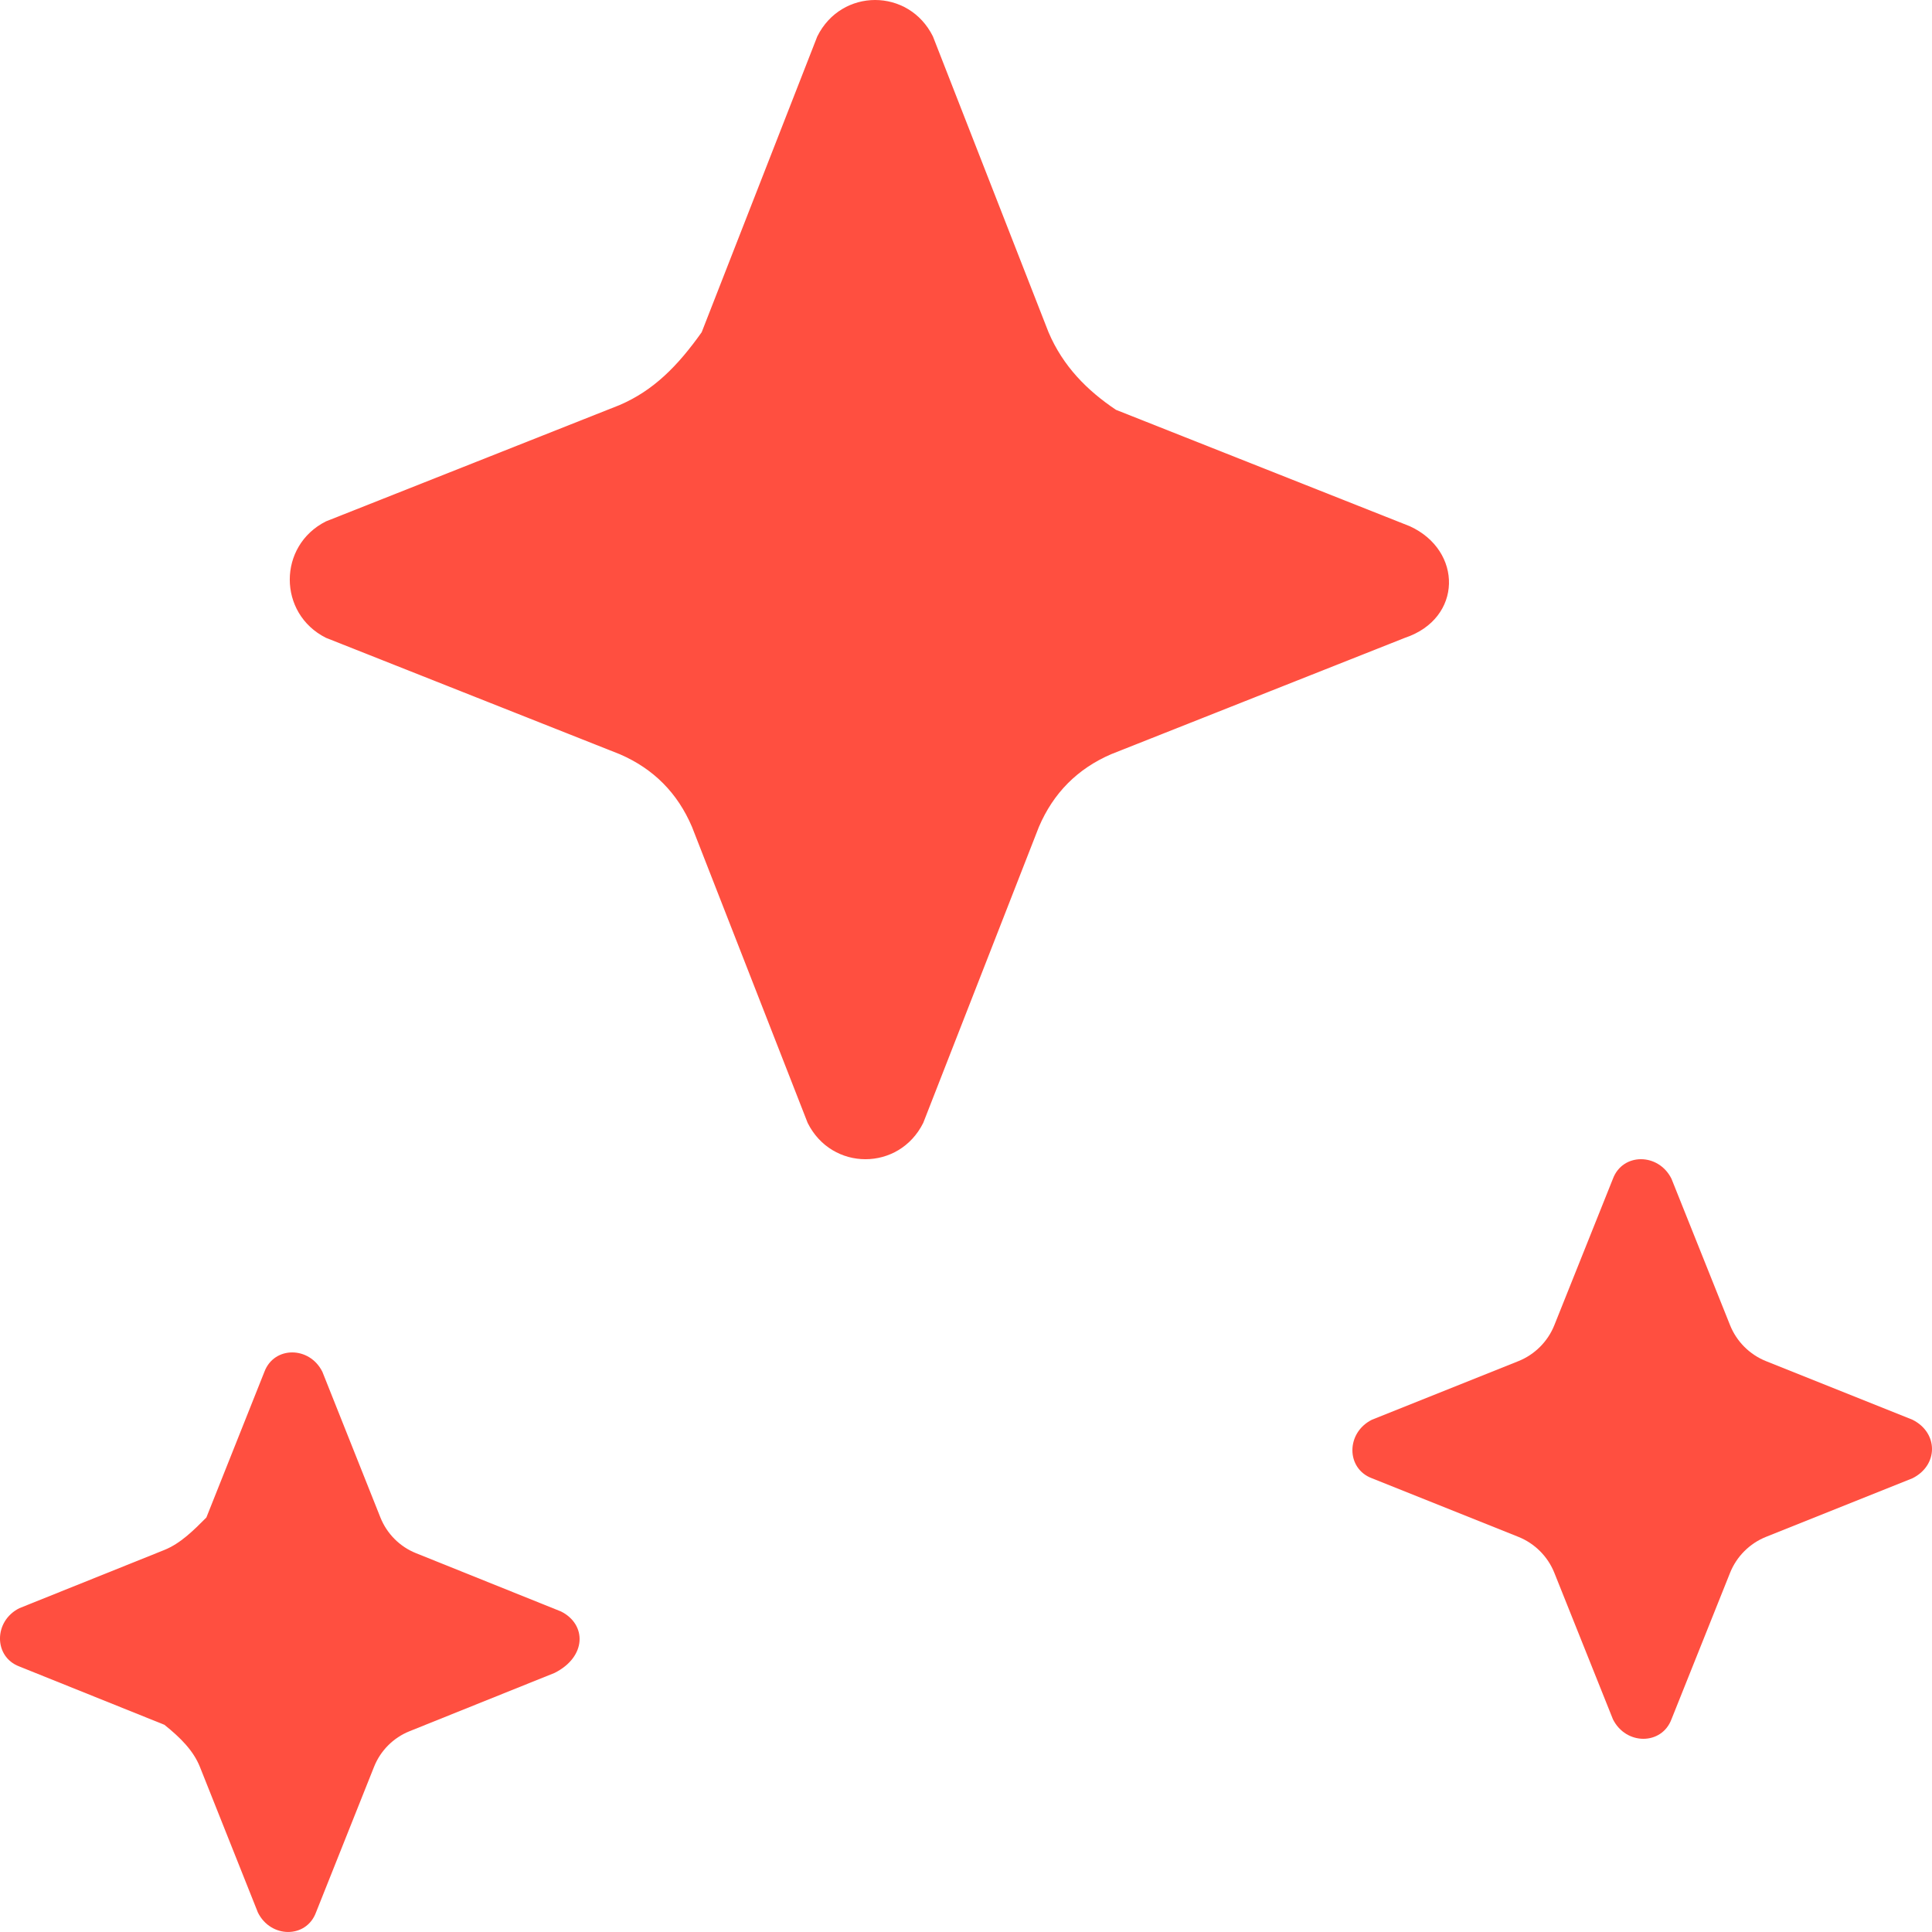 <svg width="32" height="32" viewBox="0 0 32 32" fill="none" xmlns="http://www.w3.org/2000/svg">
<path d="M23.351 8.716L18.484 6.788C18.005 6.467 17.606 6.065 17.367 5.503L15.452 0.603C15.053 -0.201 13.936 -0.201 13.537 0.603L11.622 5.503C11.223 6.065 10.824 6.467 10.265 6.708L5.398 8.636C4.6 9.038 4.6 10.162 5.398 10.564L10.265 12.492C10.824 12.733 11.223 13.135 11.462 13.697L13.377 18.598C13.776 19.401 14.893 19.401 15.292 18.598L17.207 13.697C17.447 13.135 17.846 12.733 18.404 12.492L23.271 10.564C24.229 10.243 24.229 9.118 23.351 8.716Z" fill="#FF4F40"/>
<path d="M9.292 26.691L6.889 25.725C6.622 25.618 6.408 25.403 6.301 25.135L5.34 22.722C5.127 22.293 4.539 22.293 4.379 22.722L3.418 25.135C3.204 25.35 2.99 25.564 2.723 25.672L0.32 26.637C-0.107 26.851 -0.107 27.441 0.32 27.602L2.723 28.568C2.99 28.782 3.204 28.997 3.311 29.265L4.272 31.678C4.486 32.107 5.073 32.107 5.233 31.678L6.195 29.265C6.301 28.997 6.515 28.782 6.782 28.675L9.185 27.709C9.719 27.441 9.719 26.905 9.292 26.691Z" fill="#FF4F40"/>
<path d="M31.676 23.515L29.249 22.544C28.98 22.436 28.764 22.22 28.656 21.951L27.685 19.524C27.47 19.092 26.876 19.092 26.715 19.524L25.744 21.951C25.636 22.22 25.42 22.436 25.151 22.544L22.724 23.515C22.292 23.73 22.292 24.324 22.724 24.485L25.151 25.456C25.42 25.564 25.636 25.78 25.744 26.049L26.715 28.476C26.93 28.908 27.523 28.908 27.685 28.476L28.656 26.049C28.764 25.78 28.98 25.564 29.249 25.456L31.676 24.485C32.108 24.27 32.108 23.73 31.676 23.515Z" fill="#FF4F40"/>
</svg>

